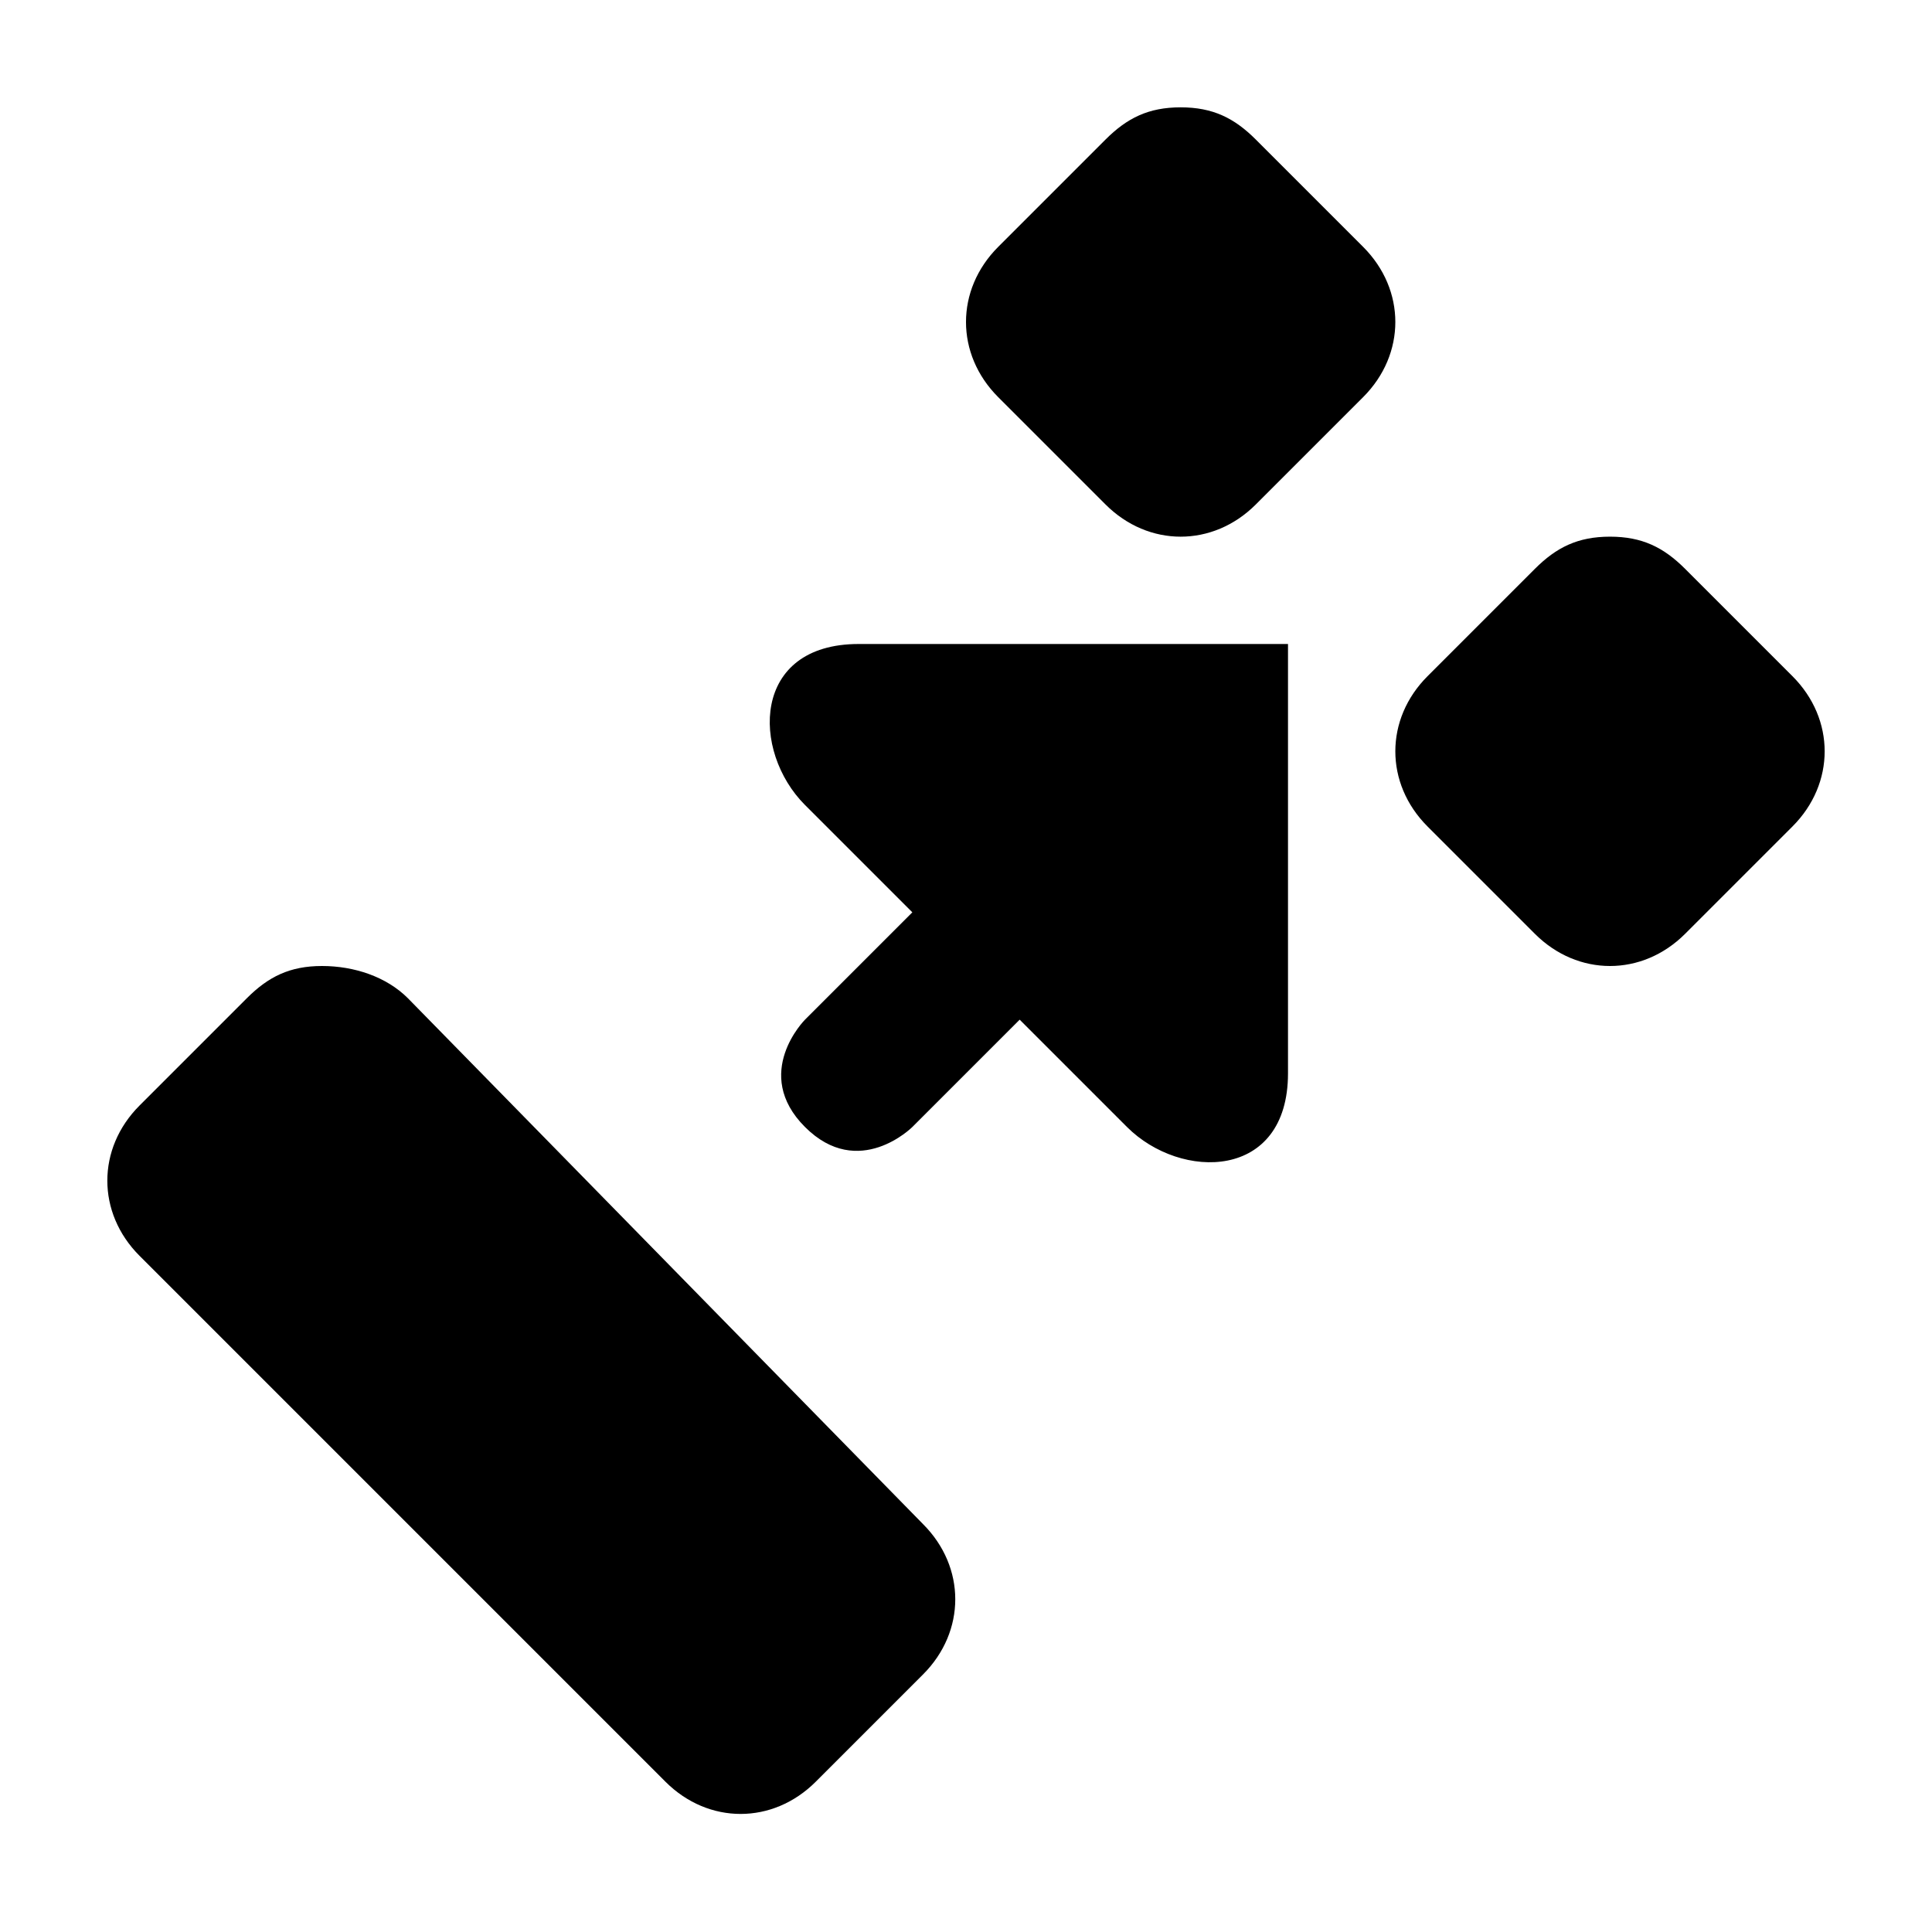 <?xml version="1.0" encoding="UTF-8" standalone="yes"?>
<svg viewBox="0 0 18 18">
  <path d="M7.5,7.5c0.3,0.3,1,1,1,1l-1,1c0,0-0.5,0.5,0,1s1,0,1,0l1-1l1,1C11,11,12,11,12,10V6H8C7,6,7,7,7.5,7.5z"/>
  <path d="M3.8,9.3C3.6,9.1,3.3,9,3,9S2.5,9.1,2.3,9.3l-1,1c-0.4,0.4-0.4,1,0,1.4l4.9,4.9c0.4,0.4,1,0.4,1.4,0l1-1
	c0.4-0.4,0.4-1,0-1.4L3.8,9.3z"/>
  <path d="M16.7,6.3l-1-1C15.5,5.1,15.3,5,15,5s-0.5,0.1-0.7,0.3l-1,1c-0.4,0.4-0.4,1,0,1.4l1,1c0.4,0.4,1,0.4,1.4,0l1-1
	C17.1,7.3,17.1,6.7,16.7,6.3z"/>
  <path d="M11.7,1.3C11.5,1.1,11.3,1,11,1s-0.5,0.1-0.7,0.3l-1,1c-0.4,0.4-0.4,1,0,1.4l1,1c0.4,0.4,1,0.4,1.4,0l1-1
	c0.4-0.4,0.4-1,0-1.4L11.7,1.3z"/>
</svg>